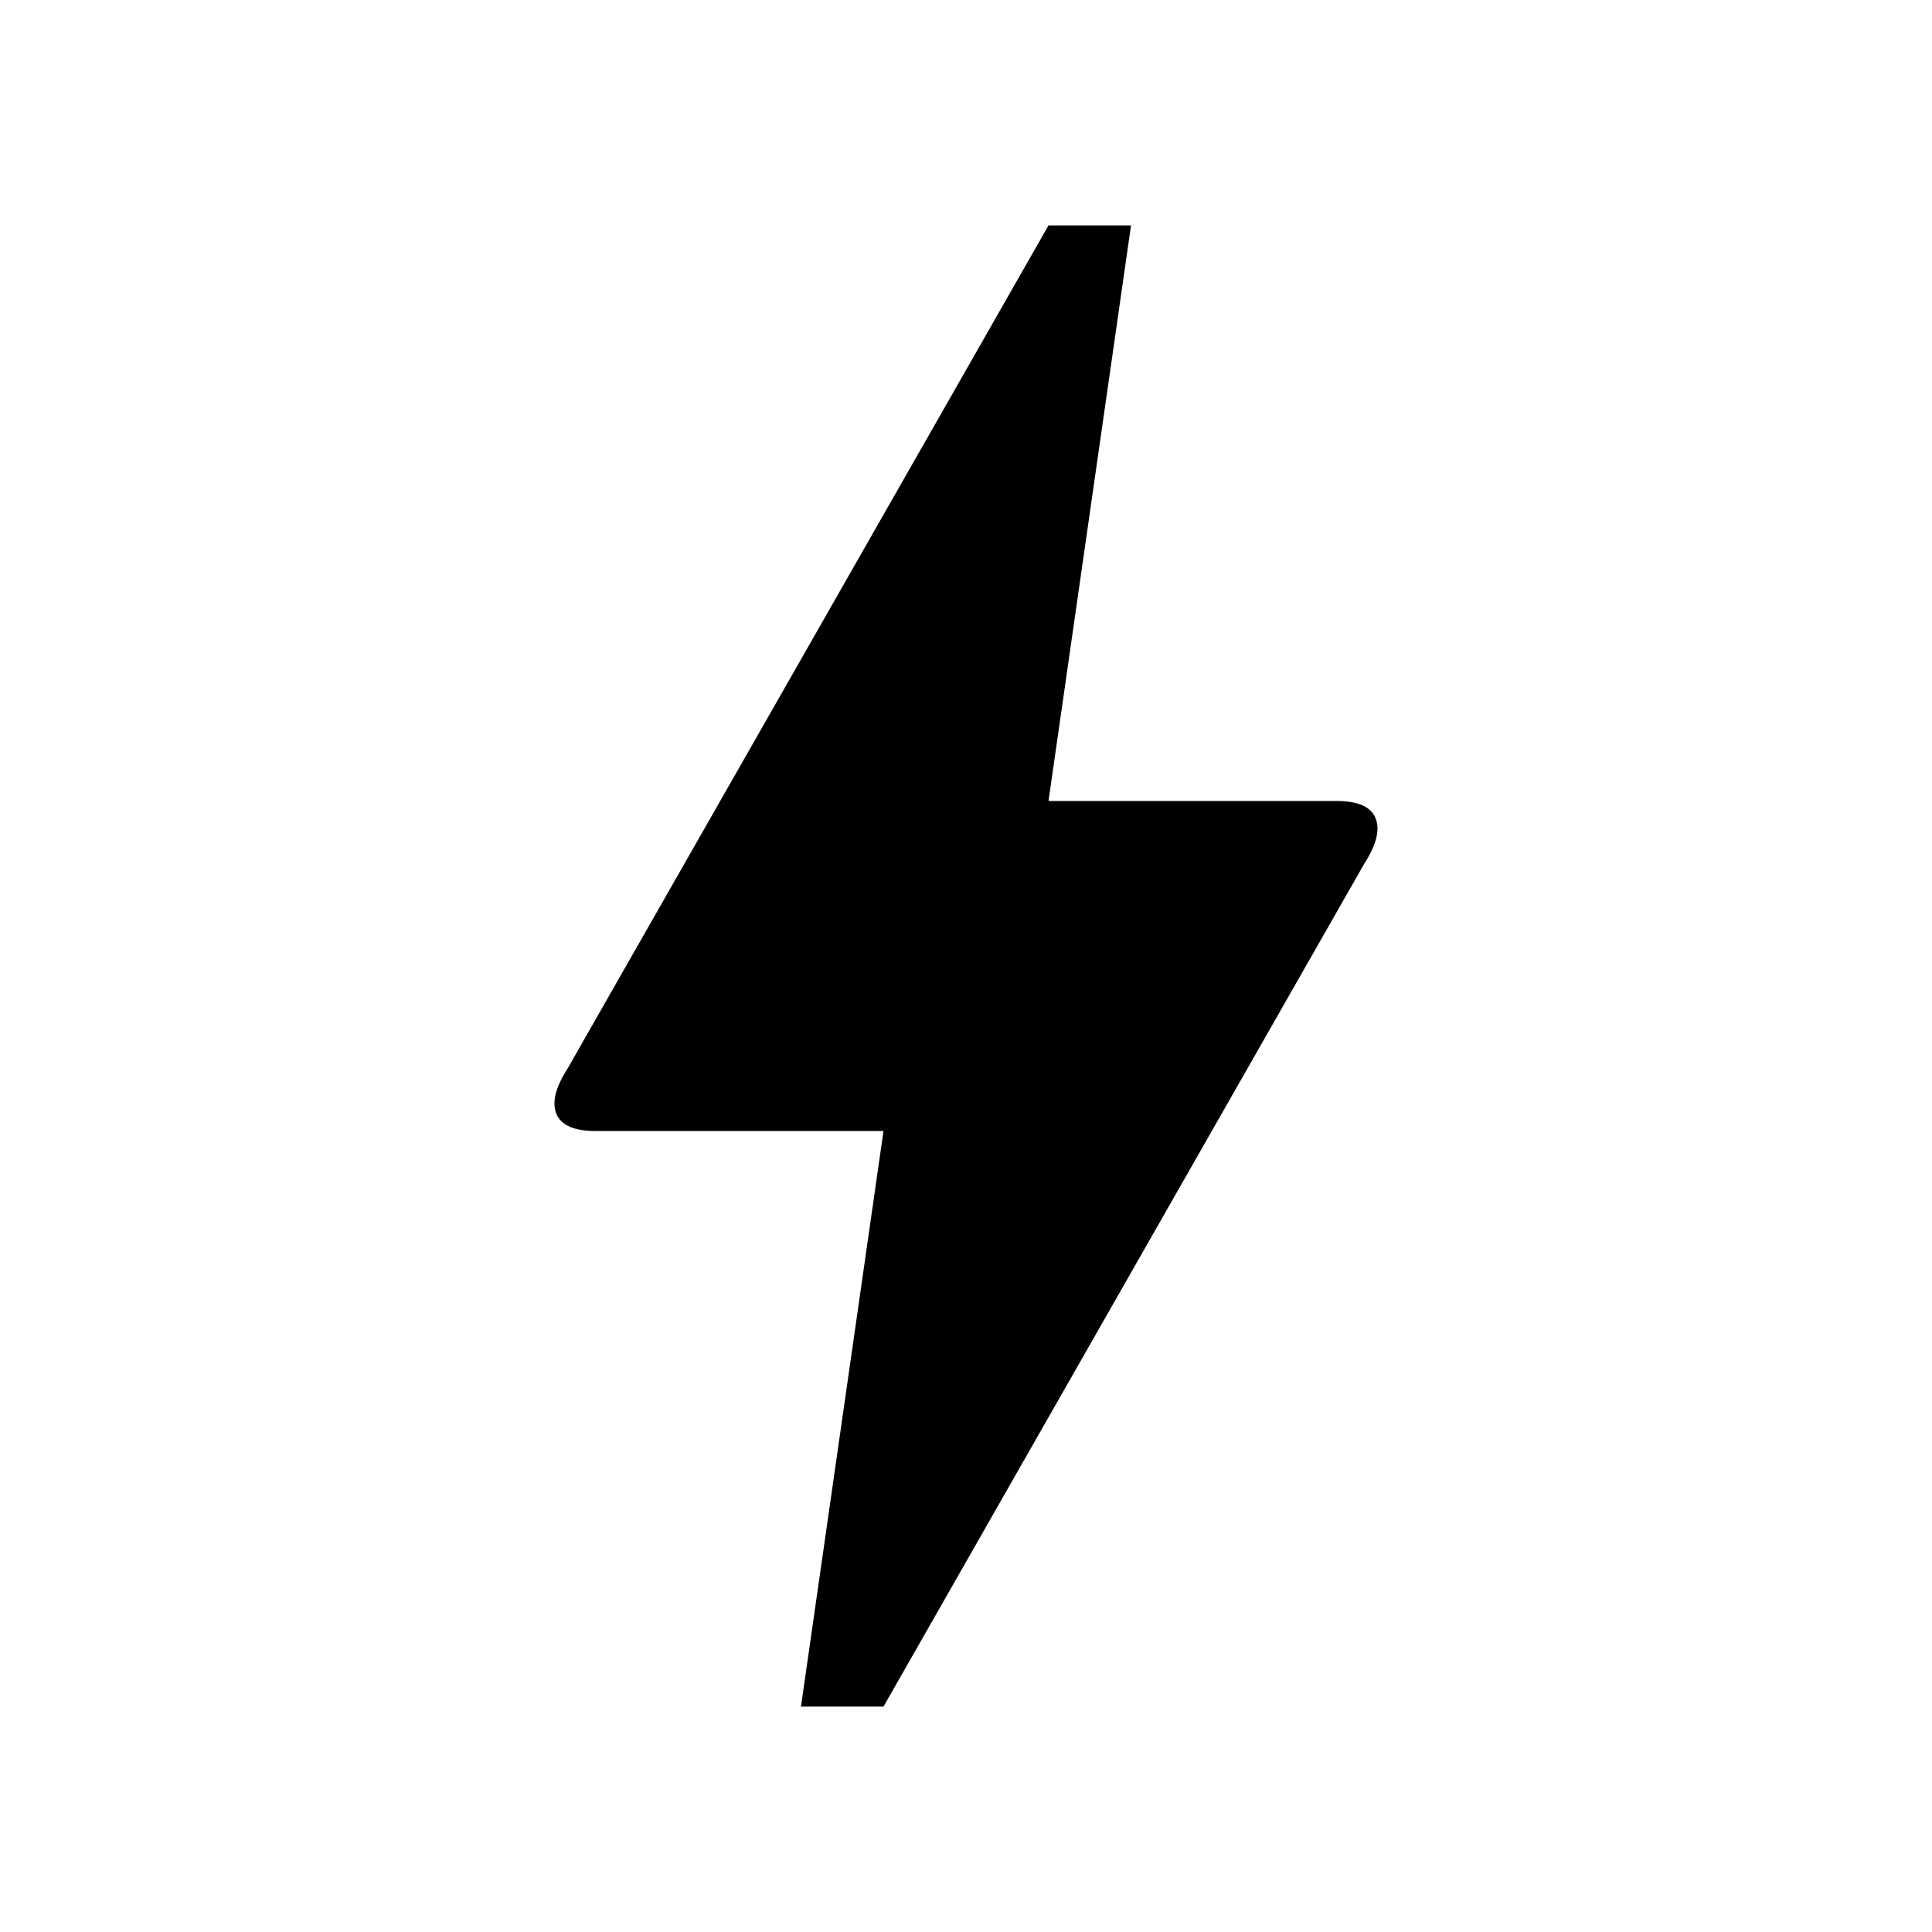 <svg xmlns="http://www.w3.org/2000/svg" height="24" width="24"><path d="M9.95 21.2 10.975 14.05H7.4Q7 14.05 6.912 13.837Q6.825 13.625 7.05 13.275L13.025 2.8H14.05L13.025 9.95H16.6Q17 9.95 17.087 10.162Q17.175 10.375 16.95 10.725L10.975 21.2Z"/></svg>